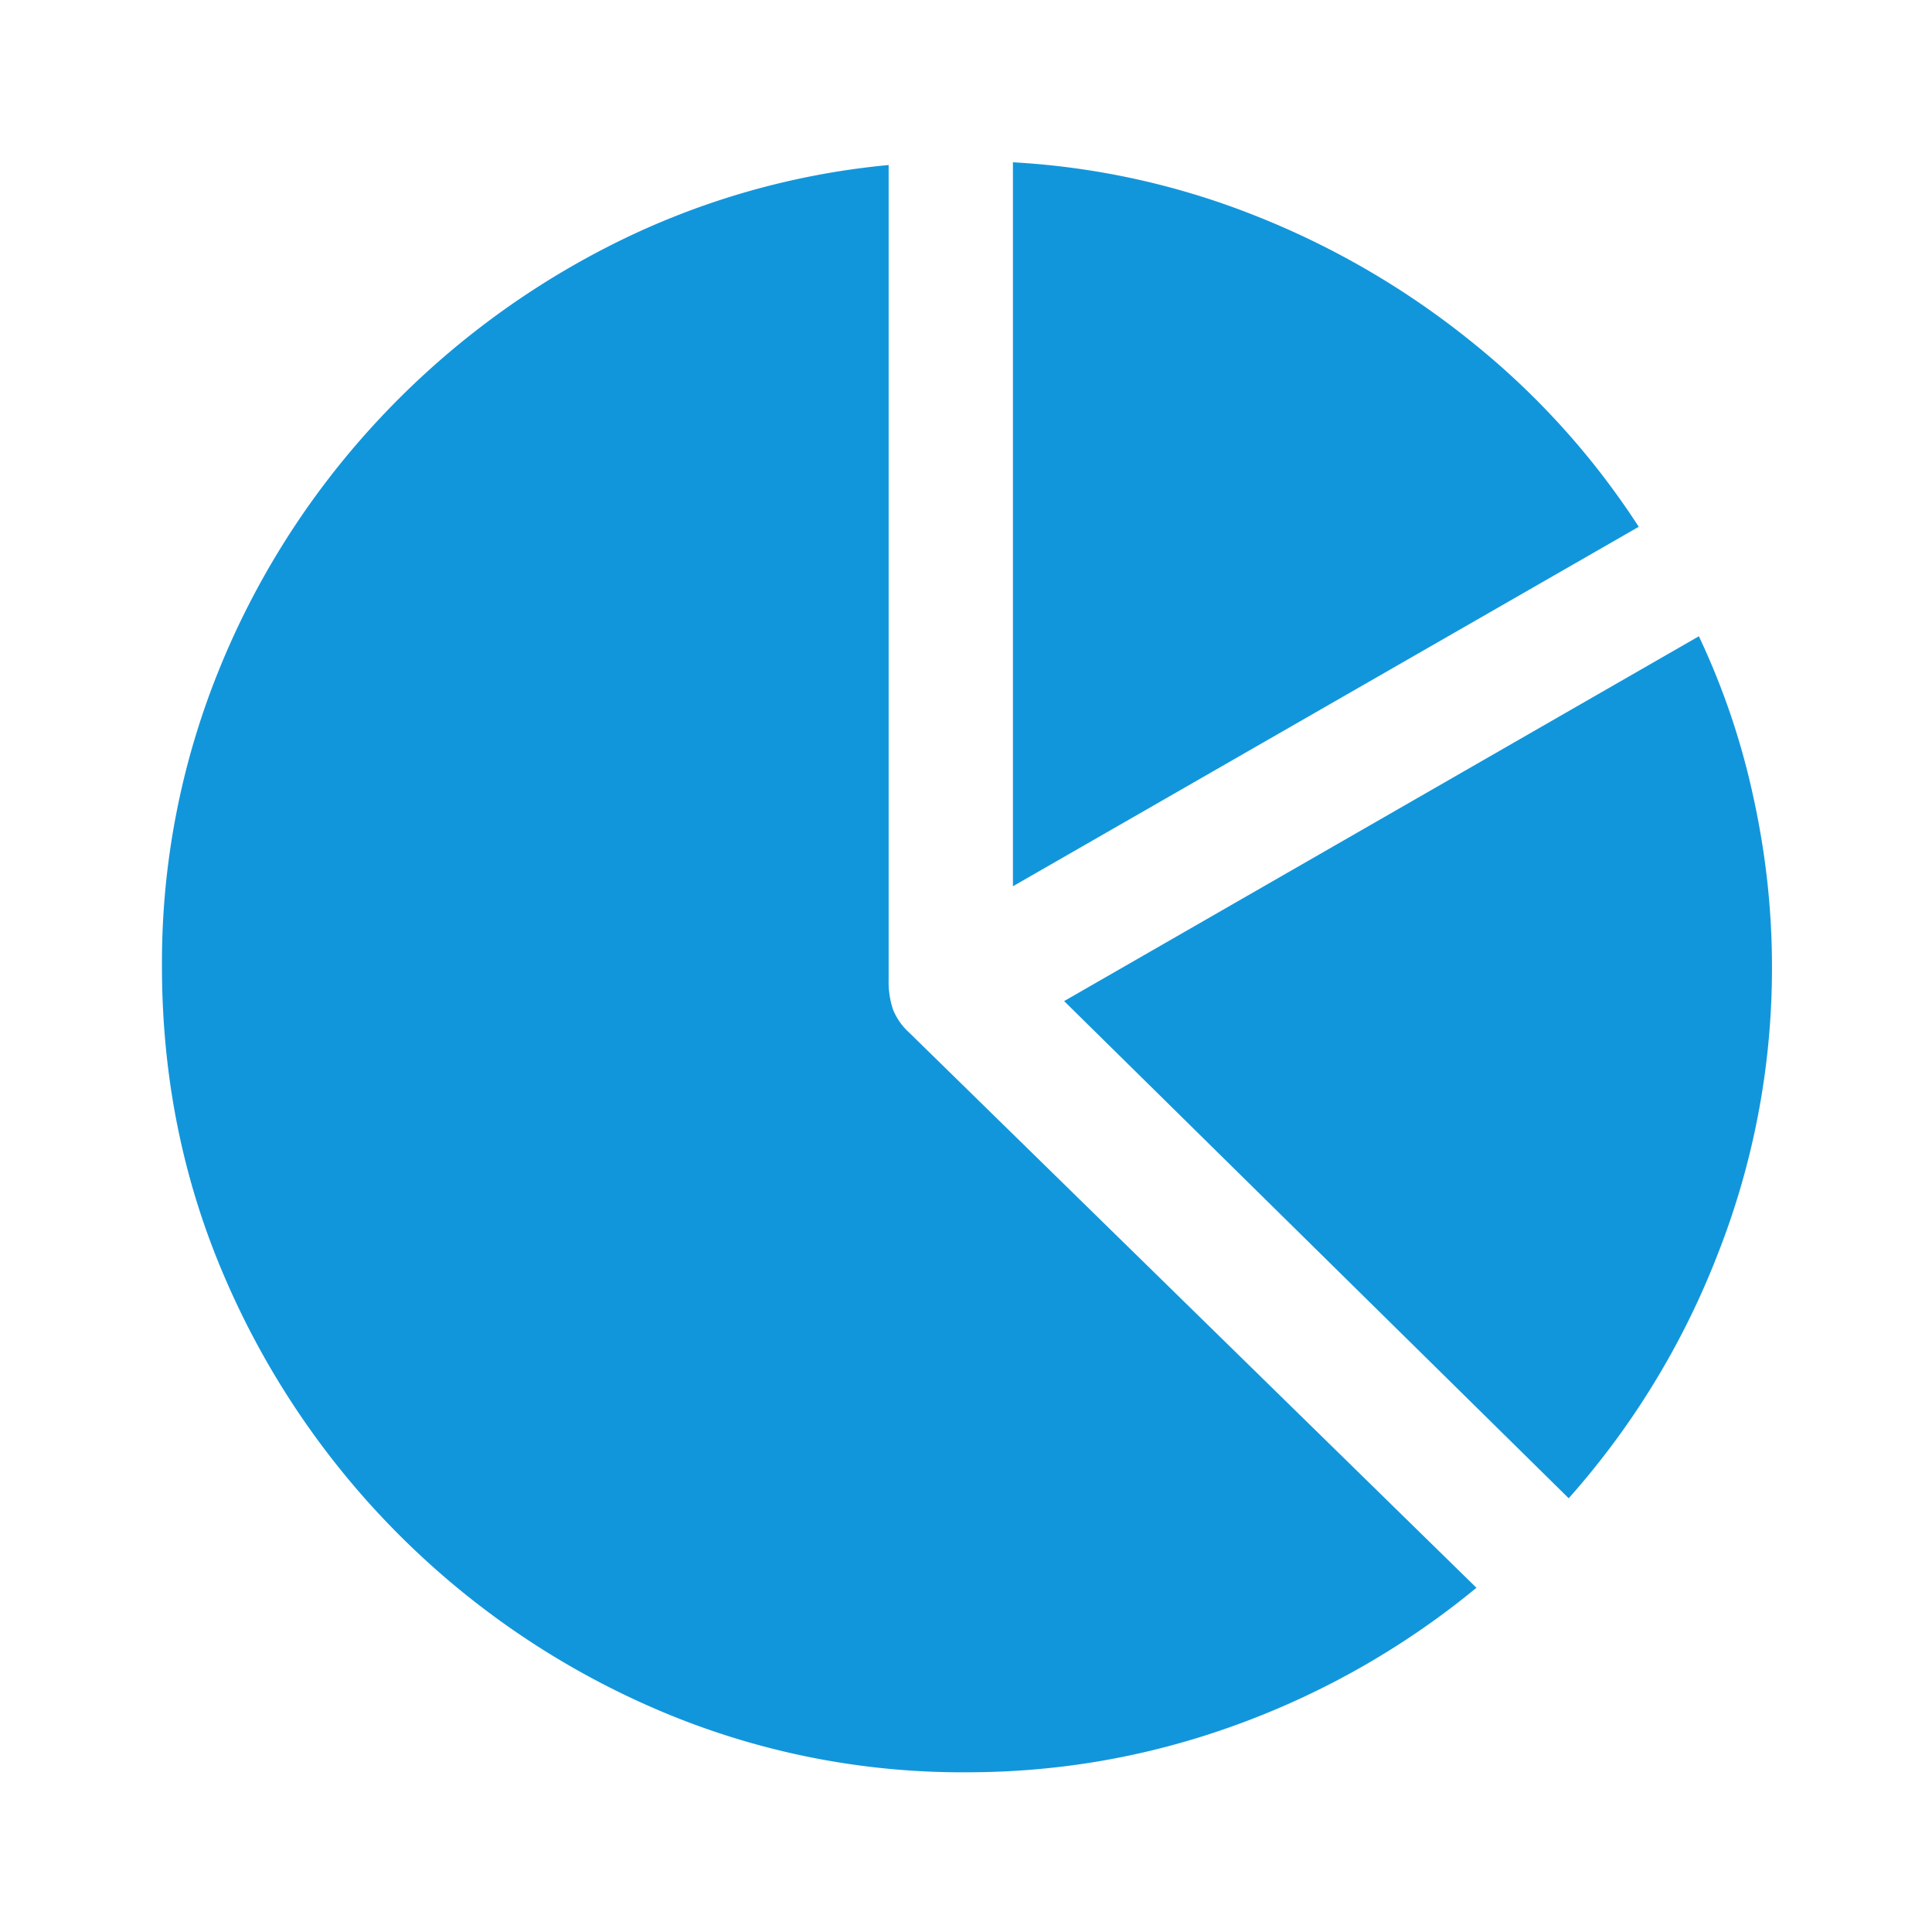 <?xml version="1.0" standalone="no"?><!DOCTYPE svg PUBLIC "-//W3C//DTD SVG 1.1//EN" "http://www.w3.org/Graphics/SVG/1.1/DTD/svg11.dtd"><svg t="1706531924942" class="icon" viewBox="0 0 1024 1024" version="1.1" xmlns="http://www.w3.org/2000/svg" p-id="952" xmlns:xlink="http://www.w3.org/1999/xlink" width="200" height="200"><path d="M512.427 939.349c49.536 0 97.408-8.491 143.659-25.429a432.043 432.043 0 0 0 126.464-72.363L482.133 547.541a33.749 33.749 0 0 1-8.789-12.373 46.507 46.507 0 0 1-2.347-15.957V87.467A411.093 411.093 0 0 0 320.427 131.669a439.168 439.168 0 0 0-122.539 93.781 431.36 431.36 0 0 0-82.389 130.987 412.203 412.203 0 0 0-29.653 155.861c0 58.453 11.093 113.493 33.408 165.077a436.608 436.608 0 0 0 228.48 228.523 409.856 409.856 0 0 0 164.693 33.451z m426.752-427.093c0-30.336-3.371-60.587-10.069-90.752a392.491 392.491 0 0 0-28.672-84.267l-336.427 193.365 267.435 263.509a426.24 426.24 0 0 0 78.976-129.365 413.227 413.227 0 0 0 28.757-152.448z m-402.347-42.496l331.733-190.549a413.355 413.355 0 0 0-88.533-98.005 439.339 439.339 0 0 0-114.859-66.944 408.789 408.789 0 0 0-128.299-28.245v383.744z" p-id="953" fill="#1296db"></path></svg>